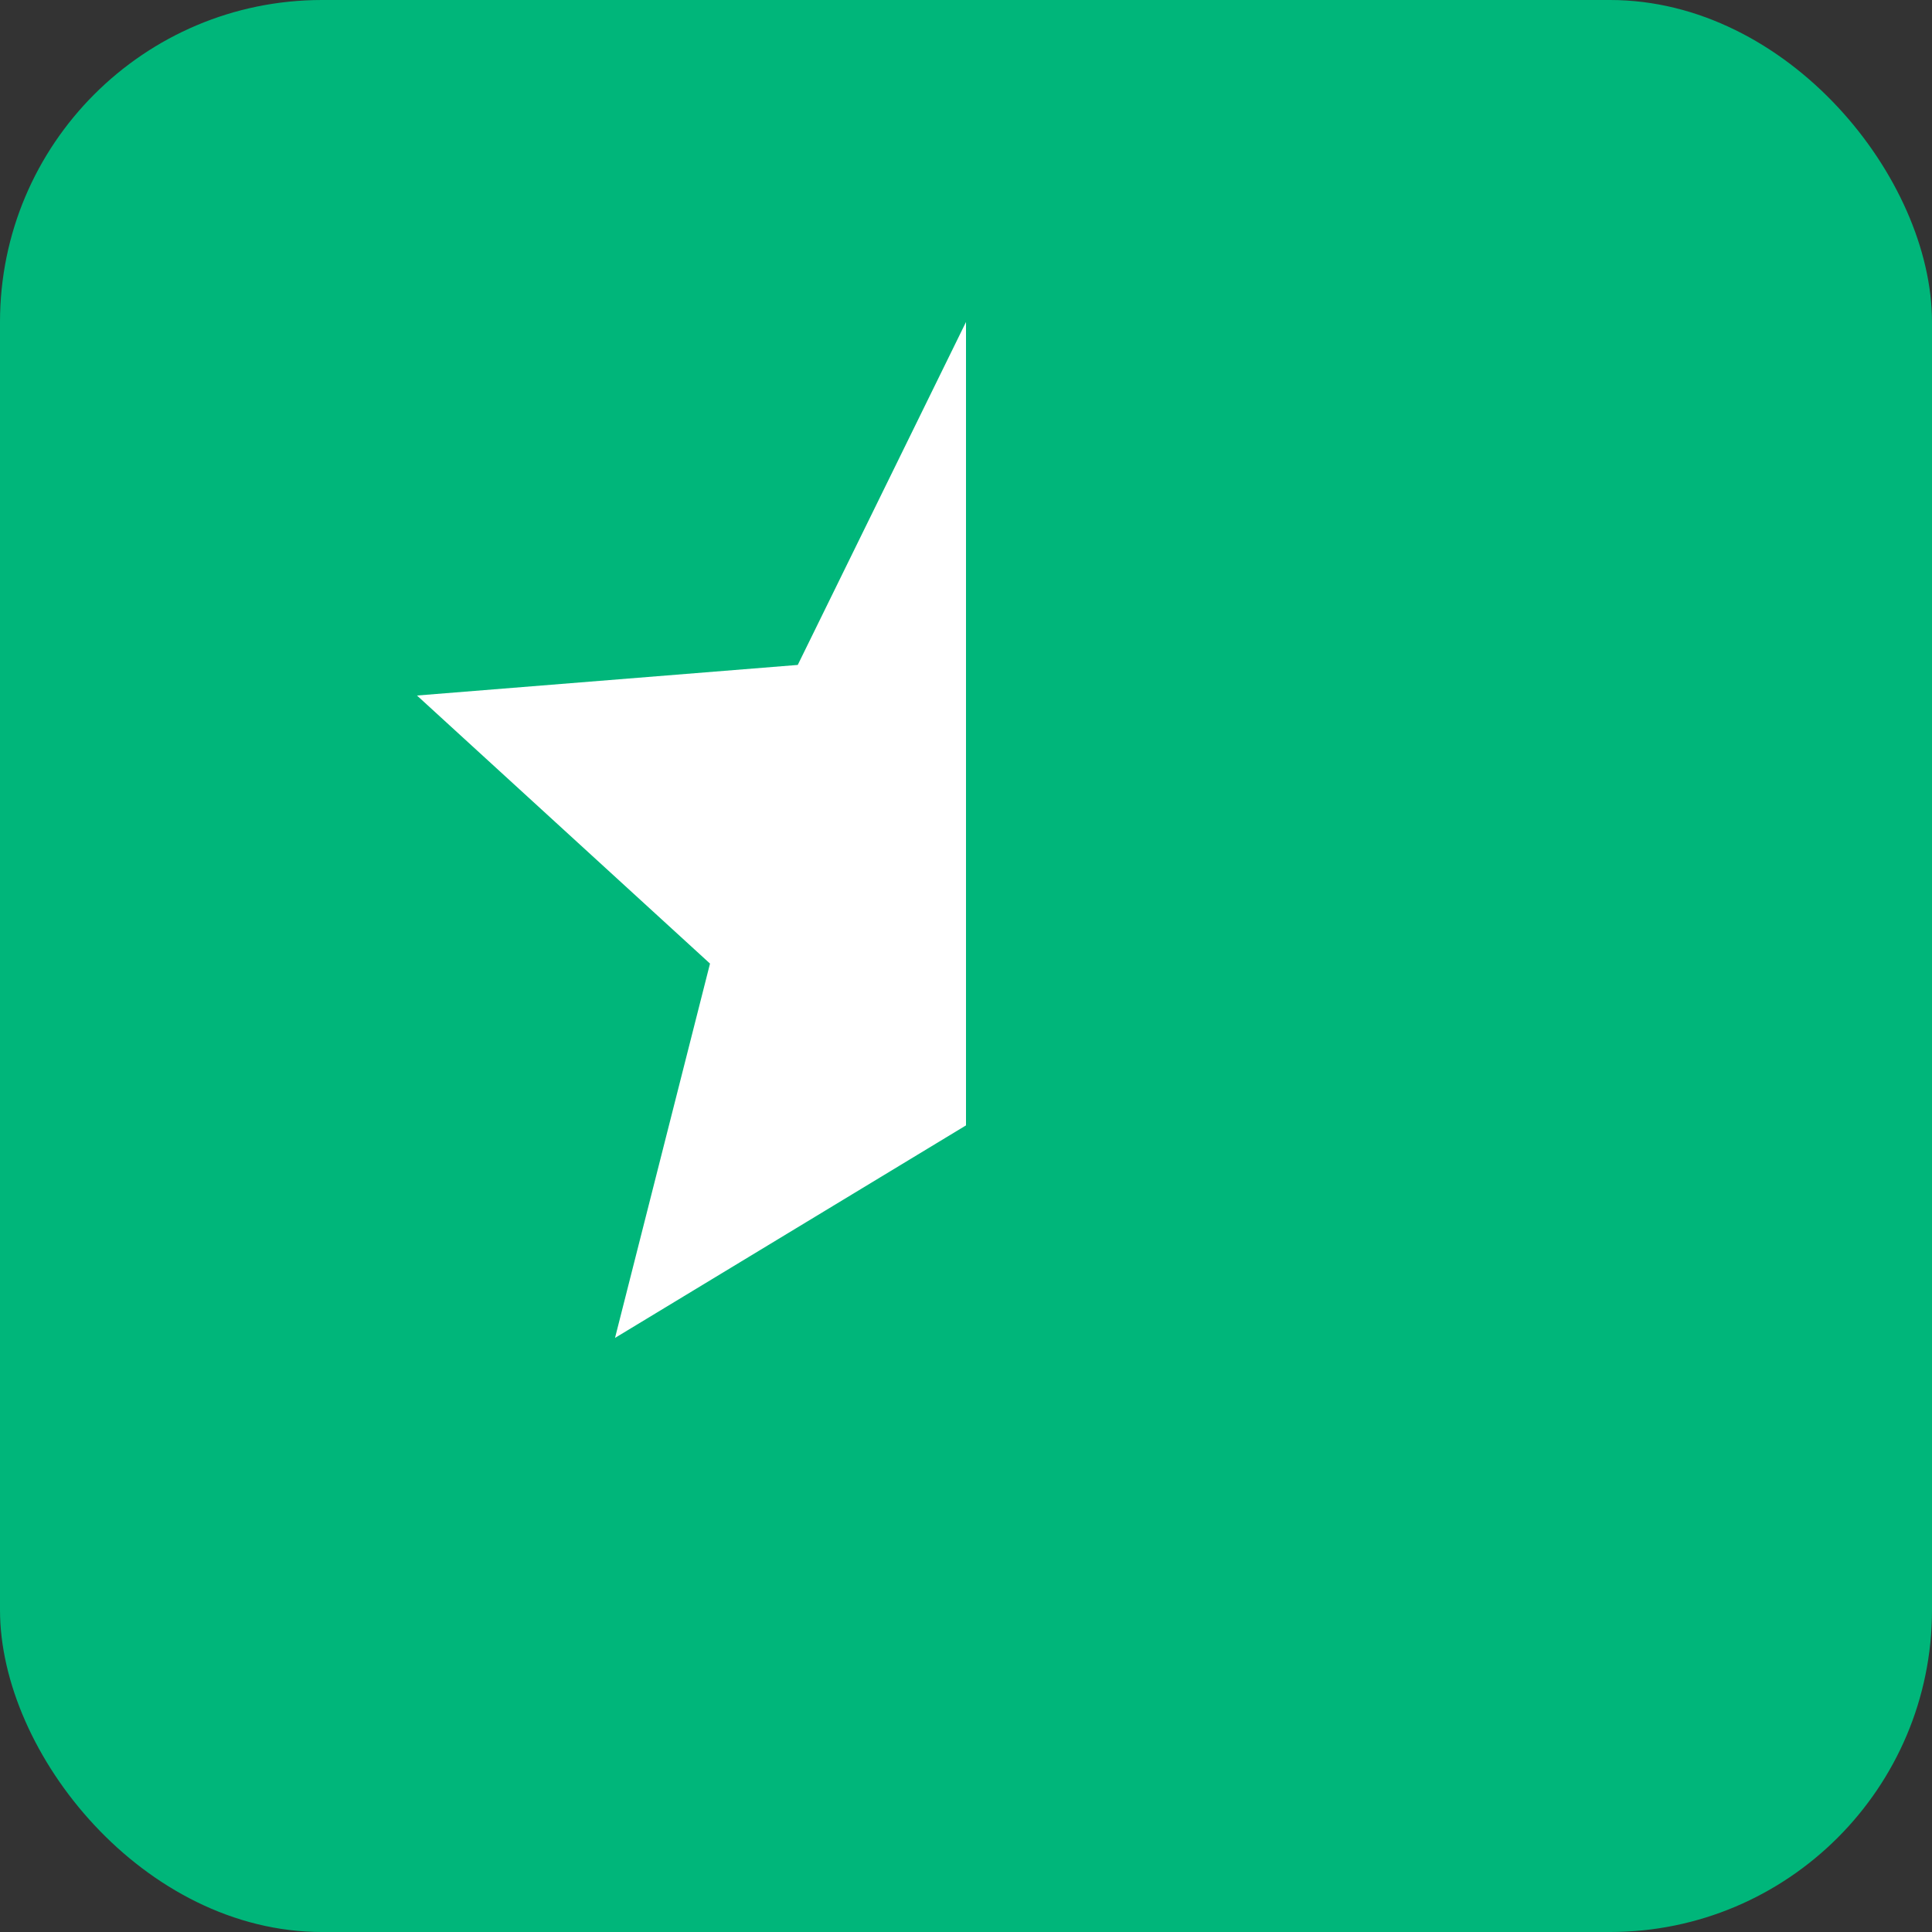 <!-- trustpilot-star-half.svg -->
<svg viewBox="0 0 24 24" xmlns="http://www.w3.org/2000/svg">
  <rect x="0" y="0" width="24" height="24" fill="#333333" stroke="none"/>
  <rect width="24" height="24" fill="#00B67A" rx="4" />
  <defs>
    <linearGradient id="half">
      <stop offset="50%" stop-color="white" />
      <stop offset="50%" stop-color="transparent" />
    </linearGradient>
  </defs>
  <path
    d="M12 4L14.09 8.26L18.82 8.64L15.18 11.97L16.36 16.62L12 13.98L7.64 16.62L8.82 11.97L5.18 8.64L9.91 8.26L12 4Z"
    fill="url(#half)"
  />
</svg>
